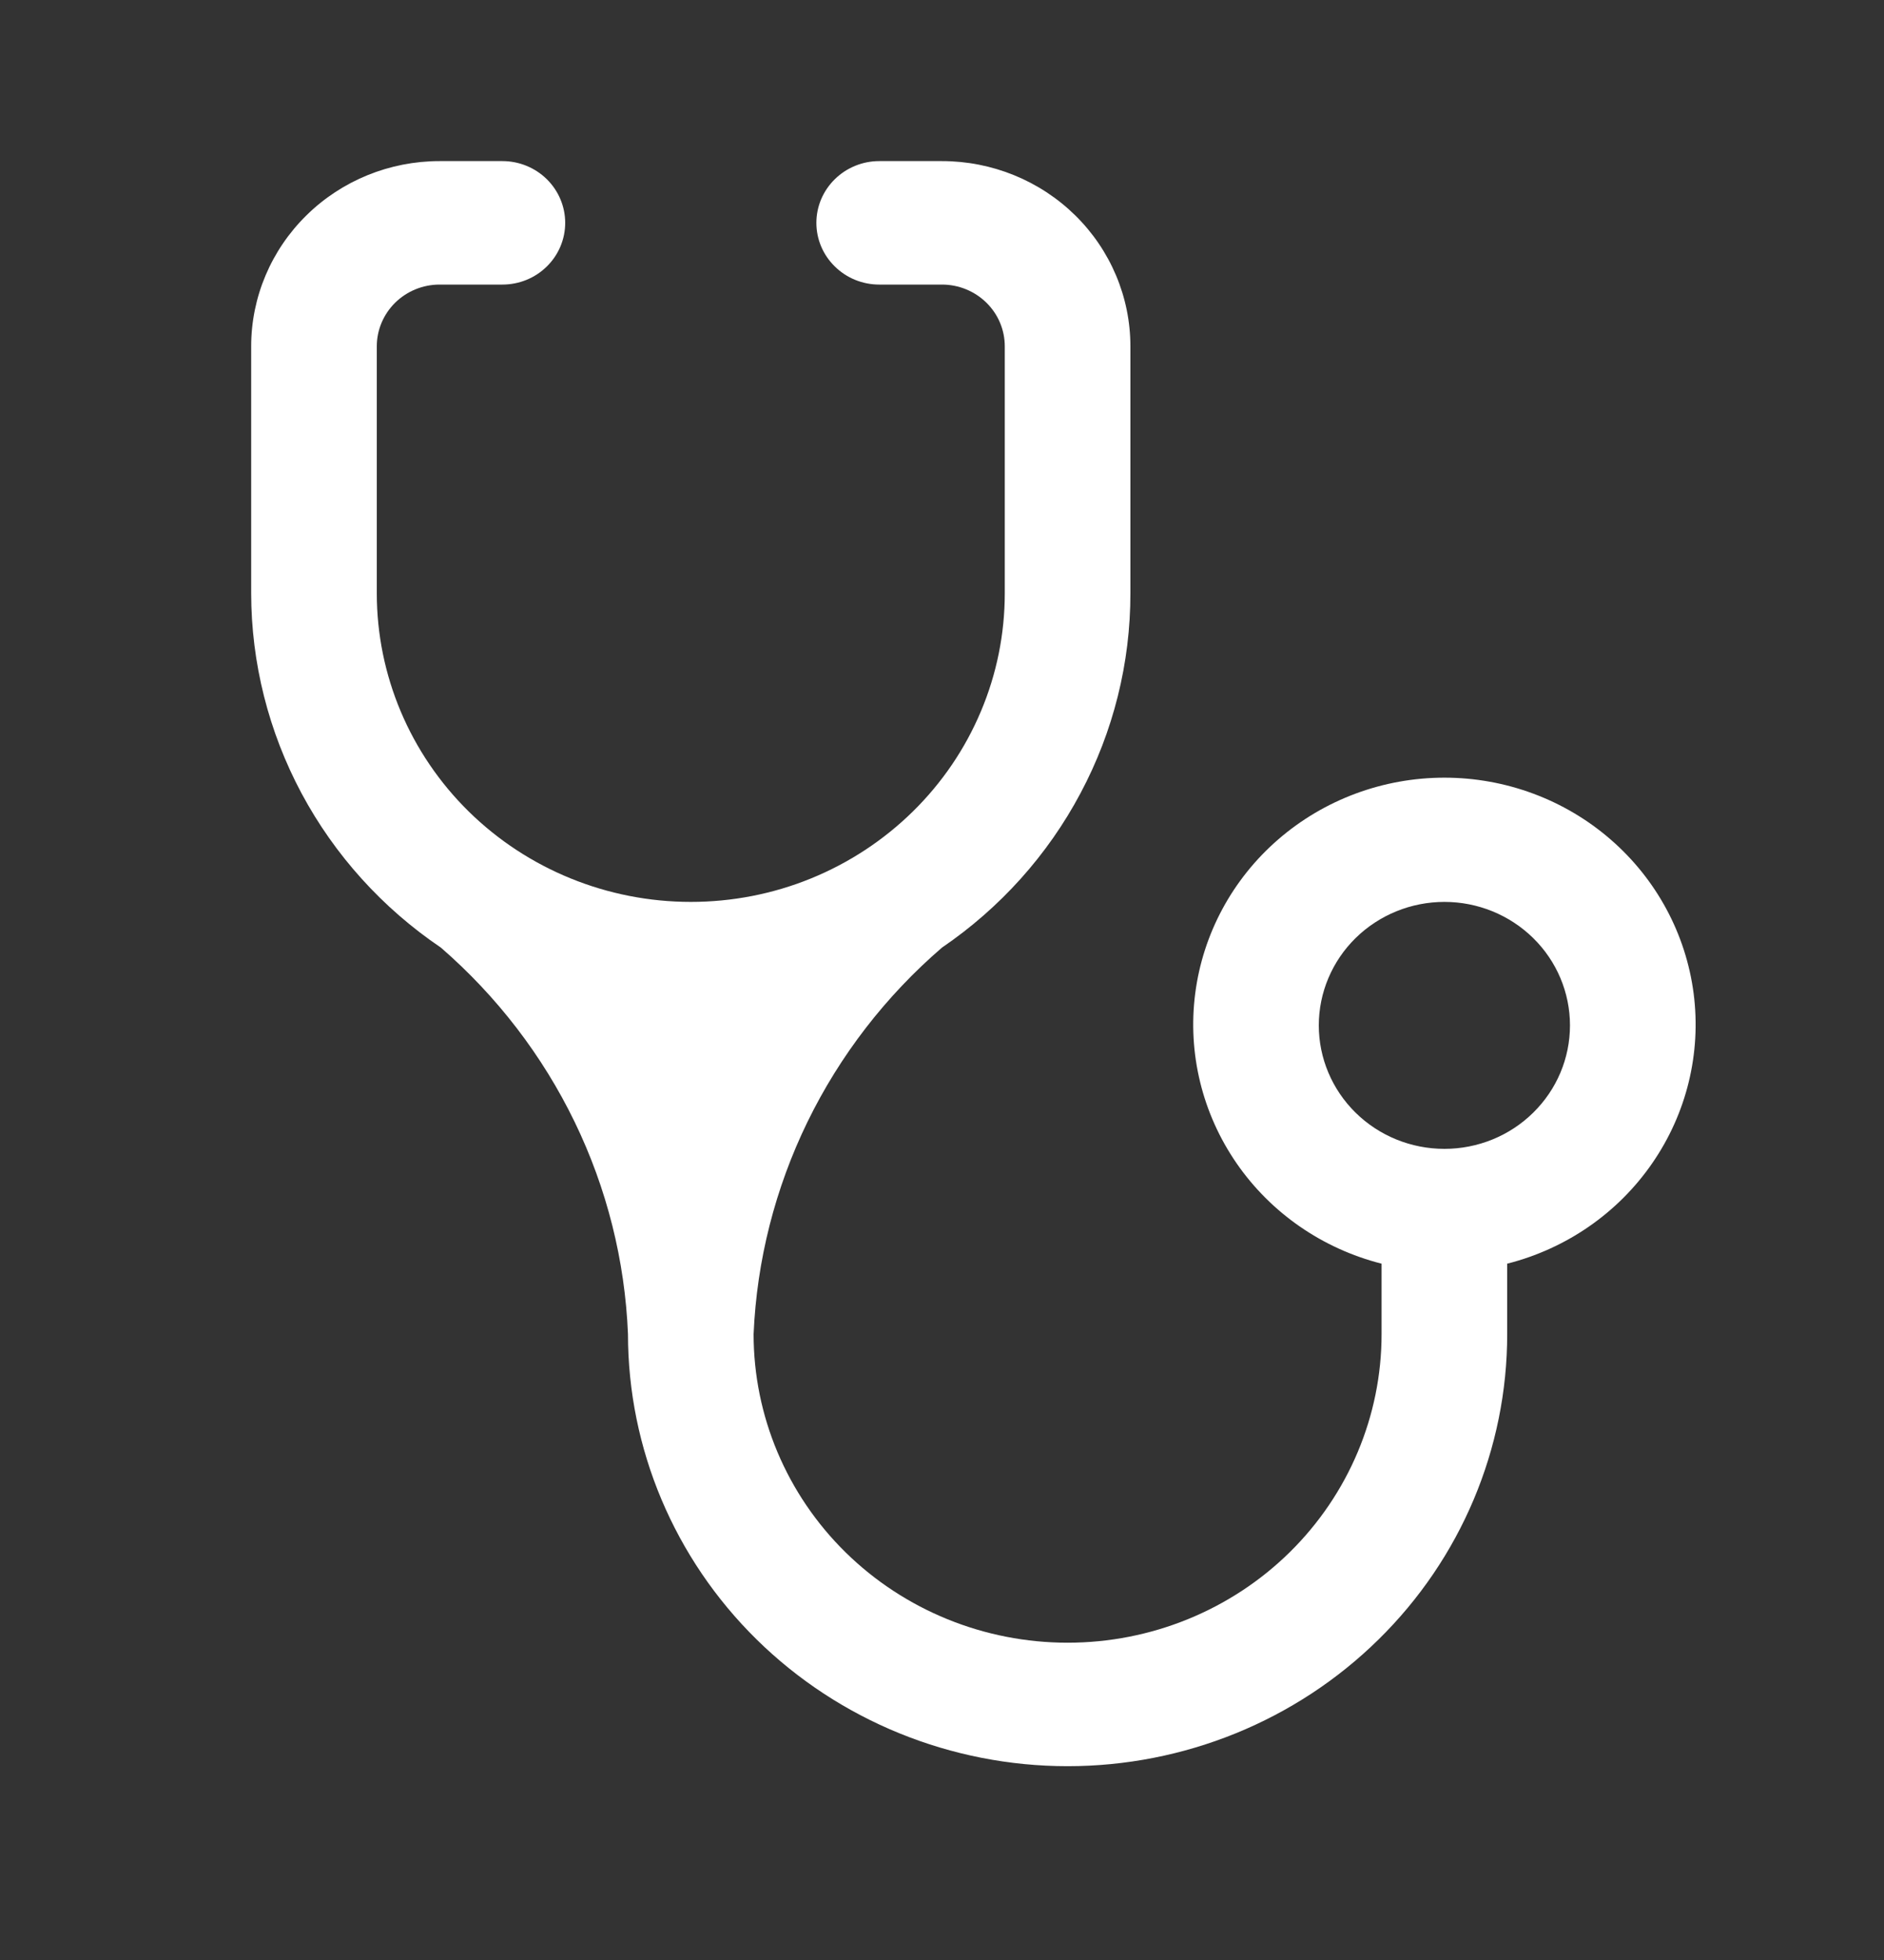 <svg width="25" height="26" viewBox="0 0 25 26" fill="none" xmlns="http://www.w3.org/2000/svg">
<rect x="0" y="0" width="25" height="26" fill="#333333" stroke="none"/>
<g id="maki:doctor">
<path id="Vector" d="M9.167 11.964C8.062 11.964 7.002 11.533 6.22 10.765C5.439 9.997 5 8.956 5 7.87V4.594C5 4.377 5.088 4.169 5.244 4.015C5.4 3.862 5.612 3.775 5.833 3.775H6.667C6.888 3.775 7.1 3.689 7.256 3.535C7.412 3.382 7.5 3.174 7.5 2.956C7.5 2.739 7.412 2.531 7.256 2.377C7.1 2.224 6.888 2.137 6.667 2.137H5.833C5.17 2.137 4.534 2.396 4.066 2.857C3.597 3.318 3.333 3.943 3.333 4.594V7.87C3.334 8.795 3.564 9.706 4.002 10.525C4.441 11.344 5.075 12.046 5.85 12.57C6.595 13.216 7.199 14.003 7.626 14.884C8.053 15.765 8.293 16.722 8.333 17.697C8.333 19.217 8.948 20.675 10.042 21.75C11.136 22.825 12.62 23.429 14.167 23.429C15.714 23.429 17.198 22.825 18.291 21.75C19.386 20.675 20 19.217 20 17.697V16.763C20.786 16.564 21.47 16.09 21.925 15.43C22.381 14.77 22.576 13.97 22.474 13.179C22.371 12.388 21.979 11.661 21.37 11.134C20.762 10.607 19.978 10.316 19.167 10.316C18.355 10.316 17.572 10.607 16.963 11.134C16.354 11.661 15.962 12.388 15.86 13.179C15.758 13.97 15.953 14.77 16.408 15.43C16.863 16.09 17.548 16.564 18.333 16.763V17.697C18.333 18.783 17.894 19.824 17.113 20.592C16.332 21.36 15.272 21.791 14.167 21.791C13.062 21.791 12.002 21.36 11.22 20.592C10.439 19.824 10 18.783 10 17.697C10.042 16.721 10.286 15.763 10.715 14.882C11.145 14.001 11.752 13.214 12.5 12.57C13.272 12.044 13.903 11.341 14.338 10.522C14.774 9.704 15.001 8.794 15 7.87V4.594C15 3.943 14.737 3.318 14.268 2.857C13.799 2.396 13.163 2.137 12.5 2.137H11.667C11.446 2.137 11.234 2.224 11.078 2.377C10.921 2.531 10.833 2.739 10.833 2.956C10.833 3.174 10.921 3.382 11.078 3.535C11.234 3.689 11.446 3.775 11.667 3.775H12.5C12.721 3.775 12.933 3.862 13.089 4.015C13.246 4.169 13.333 4.377 13.333 4.594V7.87C13.333 8.408 13.226 8.94 13.016 9.437C12.807 9.934 12.5 10.385 12.113 10.765C11.726 11.145 11.267 11.447 10.761 11.653C10.256 11.859 9.714 11.964 9.167 11.964ZM19.167 15.24C18.725 15.24 18.301 15.068 17.988 14.76C17.676 14.453 17.5 14.037 17.5 13.602C17.5 13.168 17.676 12.751 17.988 12.444C18.301 12.137 18.725 11.964 19.167 11.964C19.609 11.964 20.033 12.137 20.345 12.444C20.658 12.751 20.833 13.168 20.833 13.602C20.833 14.037 20.658 14.453 20.345 14.76C20.033 15.068 19.609 15.24 19.167 15.24Z" fill="white"/>
</g>
</svg>
